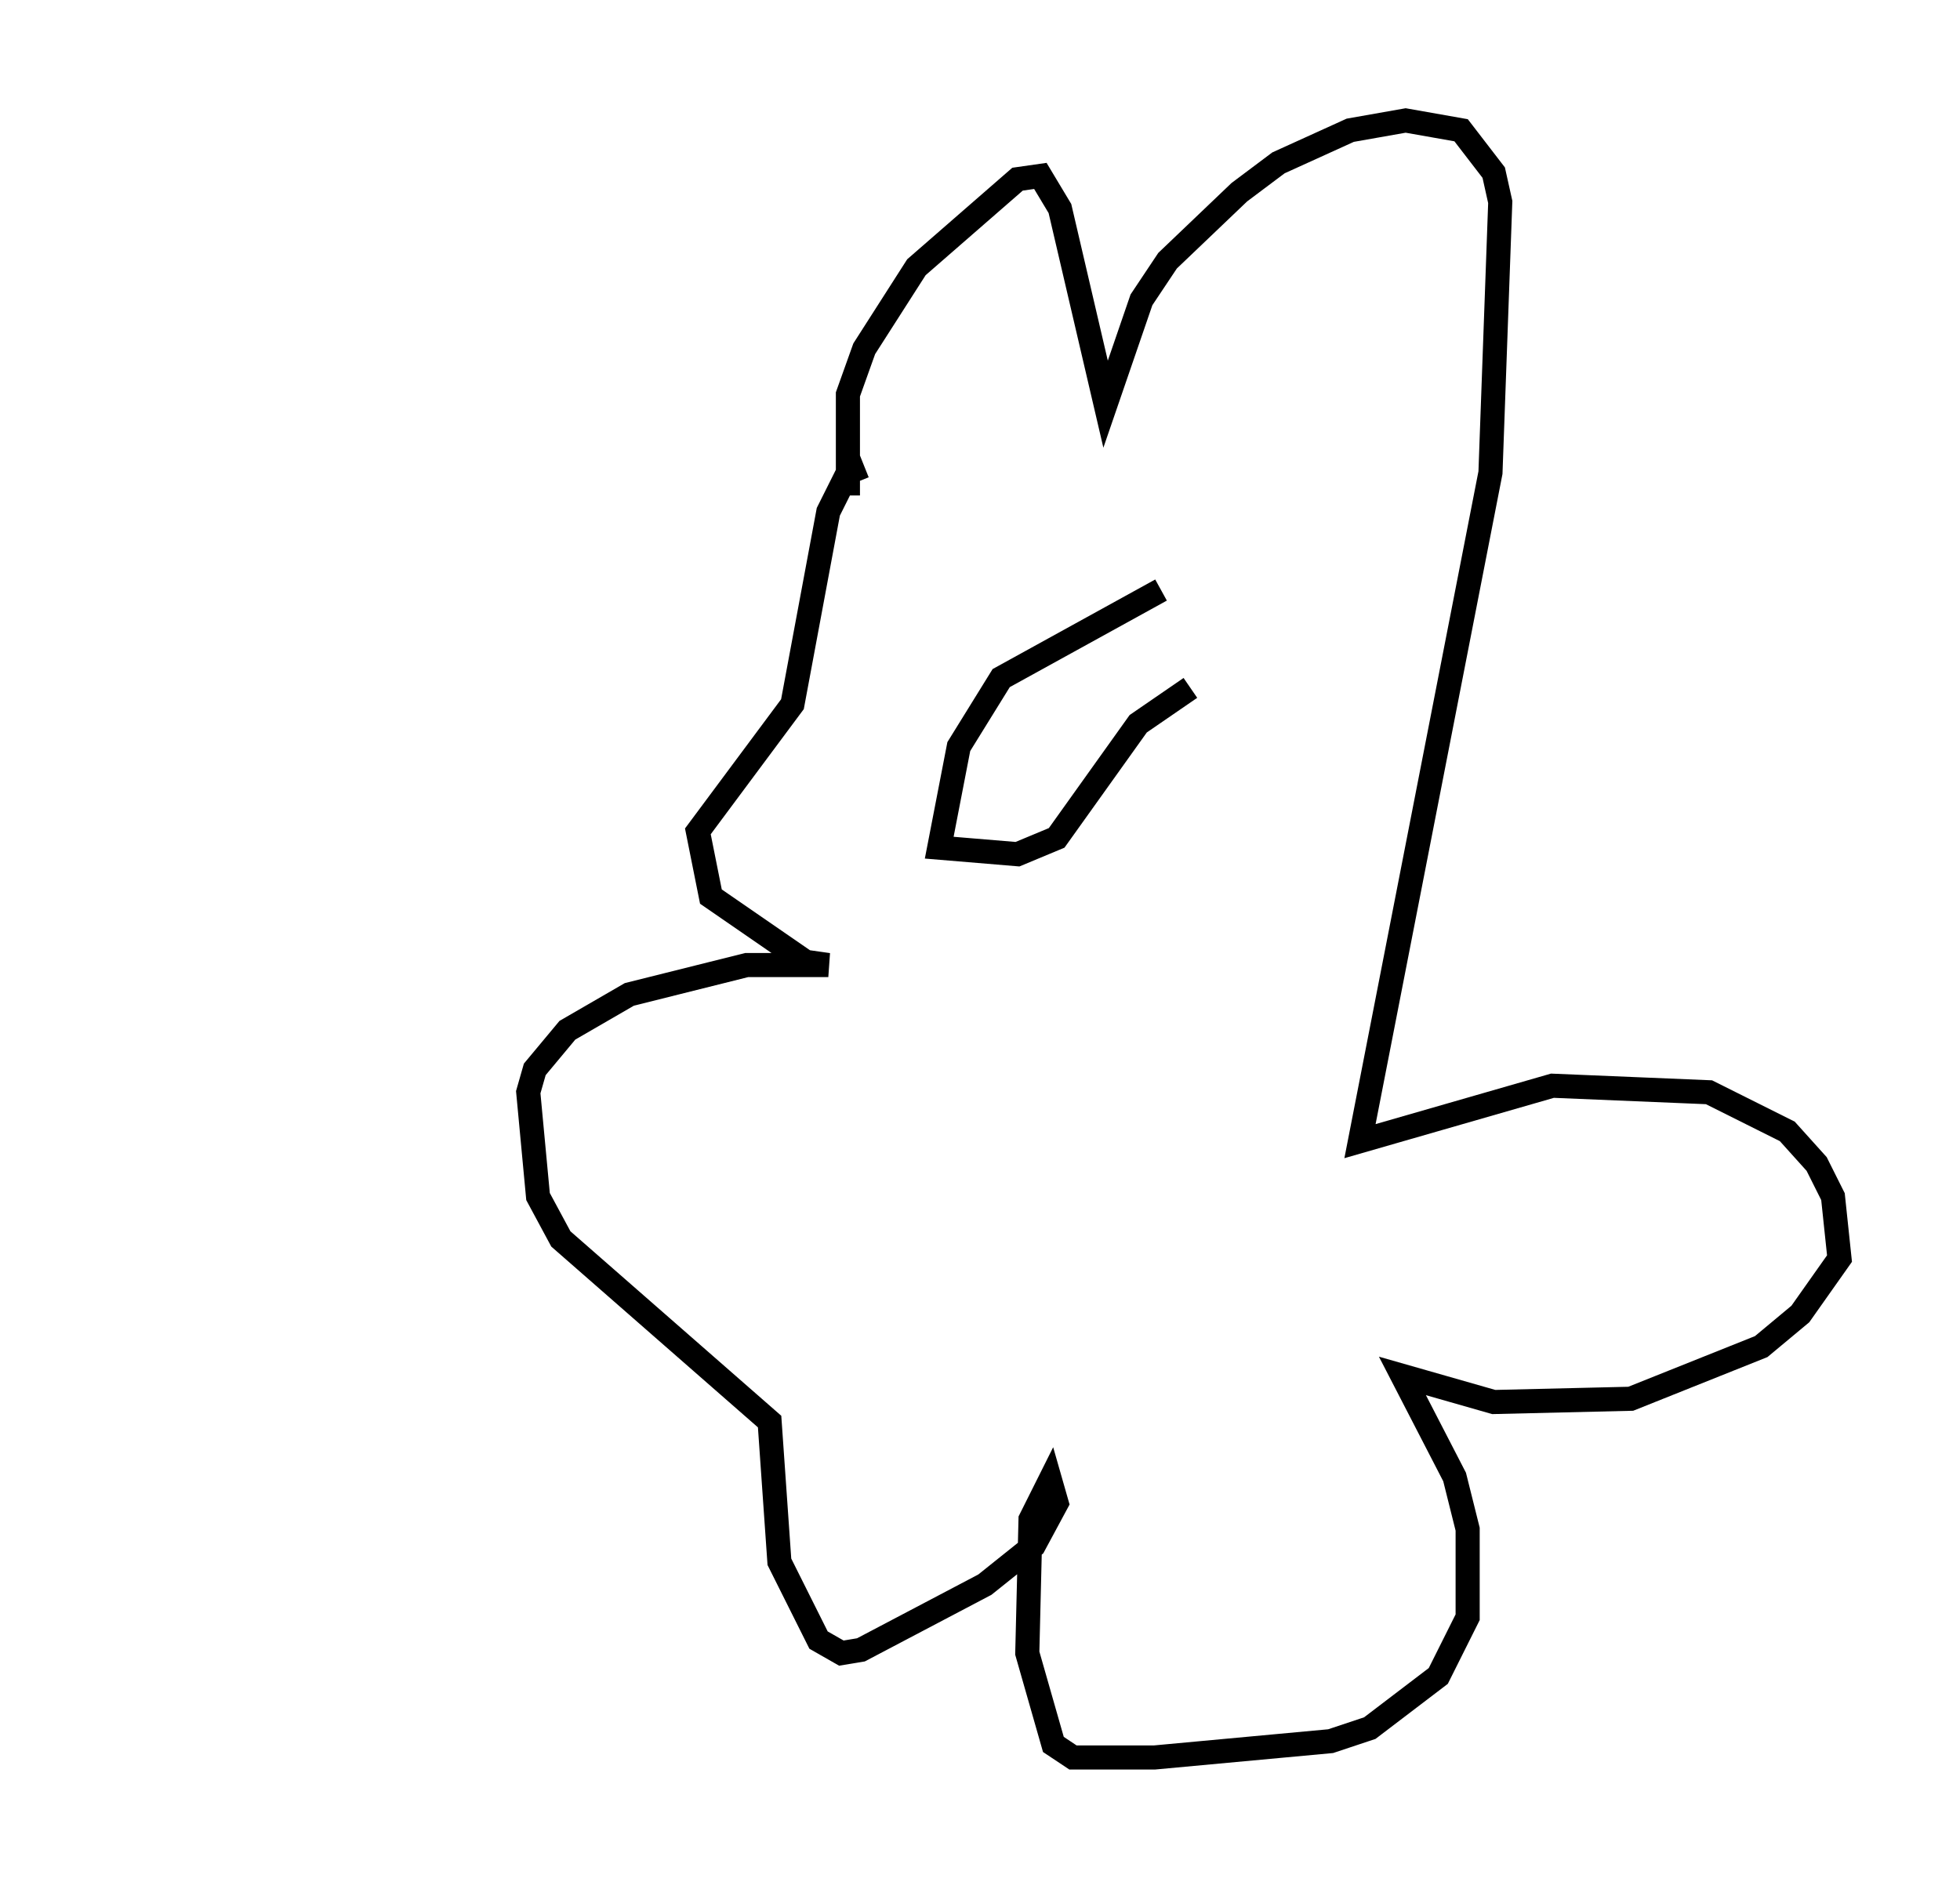 <?xml version="1.0" encoding="utf-8" ?>
<svg baseProfile="full" height="77.929" version="1.1" width="81.312" xmlns="http://www.w3.org/2000/svg" xmlns:ev="http://www.w3.org/2001/xml-events" xmlns:xlink="http://www.w3.org/1999/xlink"><defs /><rect fill="white" height="77.929" width="81.312" x="0" y="0" /><path d="M5, 33.416 m0.0, 0.0 m30.176, -12.855 l0.0, -4.195 0.677, -1.894 l2.165, -3.383 4.195, -3.654 l0.947, -0.135 0.812, 1.353 l1.894, 8.119 1.488, -4.33 l1.083, -1.624 2.977, -2.842 l1.624, -1.218 2.977, -1.353 l2.3, -0.406 2.3, 0.406 l1.353, 1.759 0.271, 1.218 l-0.406, 11.231 -5.413, 27.74 l7.984, -2.3 6.495, 0.271 l3.248, 1.624 1.218, 1.353 l0.677, 1.353 0.271, 2.571 l-1.624, 2.3 -1.624, 1.353 l-5.413, 2.165 -5.683, 0.135 l-3.789, -1.083 2.165, 4.195 l0.541, 2.165 0.0, 3.654 l-1.218, 2.436 -2.842, 2.165 l-1.624, 0.541 -7.307, 0.677 l-3.383, 0.0 -0.812, -0.541 l-1.083, -3.789 0.135, -5.548 l0.812, -1.624 0.271, 0.947 l-0.947, 1.759 -2.03, 1.624 l-5.142, 2.706 -0.812, 0.135 l-0.947, -0.541 -1.624, -3.248 l-0.406, -5.819 -8.66, -7.578 l-0.947, -1.759 -0.406, -4.33 l0.271, -0.947 1.353, -1.624 l2.571, -1.488 4.871, -1.218 l3.383, 0.0 -0.947, -0.135 l-3.924, -2.706 -0.541, -2.706 l3.924, -5.277 1.488, -7.984 l0.812, -1.624 0.677, -0.271 m12.314, 5.142 l-6.631, 3.654 -1.759, 2.842 l-0.812, 4.195 3.248, 0.271 l1.624, -0.677 3.383, -4.736 l2.165, -1.488 m-9.878, 3.924 " fill="none" stroke="black" stroke-width="1" /></svg>
